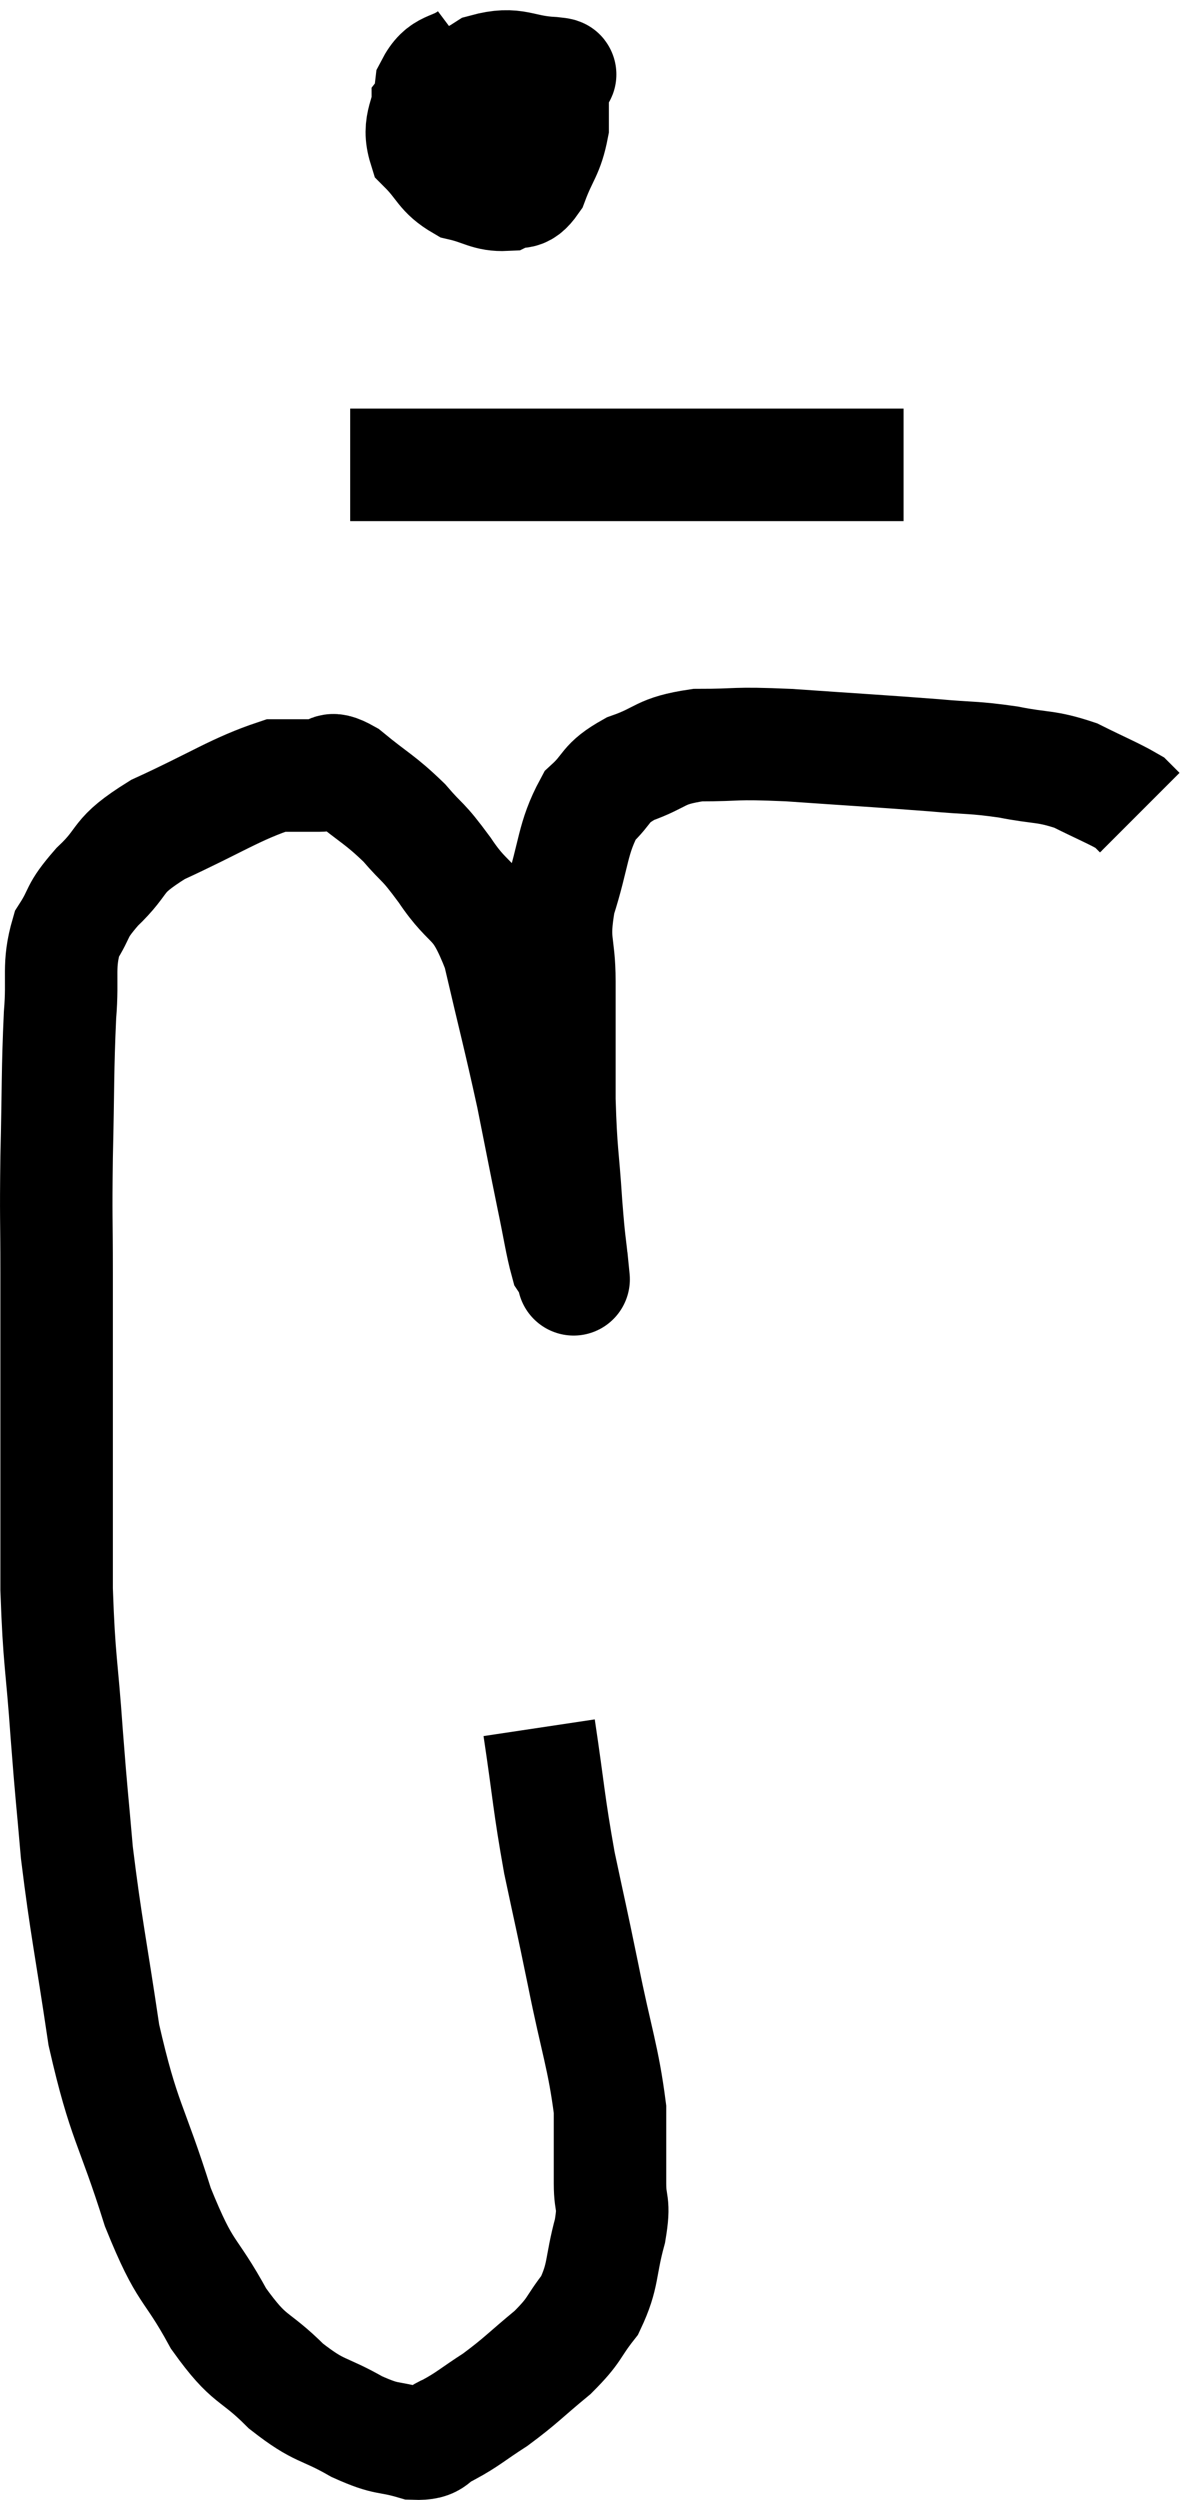 <svg xmlns="http://www.w3.org/2000/svg" viewBox="8.533 1.46 21.267 44.421" width="21.267" height="44.421"><path d="M 18.12 32.16 C 18.3 33.36, 18.285 33.465, 18.48 34.56 C 18.69 35.55, 18.675 35.445, 18.9 36.54 C 19.14 37.74, 19.26 38.01, 19.38 38.94 C 19.38 39.6, 19.38 39.72, 19.38 40.26 C 19.38 40.68, 19.47 40.56, 19.38 41.1 C 19.2 41.76, 19.275 41.88, 19.02 42.42 C 18.69 42.84, 18.78 42.84, 18.36 43.26 C 17.85 43.68, 17.805 43.755, 17.34 44.1 C 16.92 44.37, 16.86 44.445, 16.5 44.64 C 16.2 44.76, 16.305 44.895, 15.9 44.88 C 15.39 44.73, 15.45 44.835, 14.88 44.58 C 14.25 44.22, 14.235 44.34, 13.62 43.86 C 13.02 43.26, 12.99 43.455, 12.42 42.66 C 11.88 41.67, 11.85 41.94, 11.34 40.68 C 10.86 39.15, 10.74 39.195, 10.38 37.62 C 10.14 36, 10.065 35.715, 9.9 34.38 C 9.81 33.33, 9.81 33.45, 9.72 32.28 C 9.63 30.99, 9.585 31.005, 9.54 29.7 C 9.54 28.38, 9.54 28.47, 9.54 27.06 C 9.54 25.56, 9.54 25.32, 9.54 24.06 C 9.54 23.04, 9.525 23.16, 9.54 22.02 C 9.57 20.76, 9.555 20.49, 9.6 19.5 C 9.66 18.78, 9.555 18.63, 9.72 18.06 C 9.99 17.64, 9.855 17.685, 10.26 17.22 C 10.8 16.71, 10.545 16.695, 11.34 16.2 C 12.39 15.72, 12.72 15.48, 13.44 15.24 C 13.83 15.24, 13.905 15.24, 14.22 15.24 C 14.46 15.24, 14.325 15.03, 14.7 15.24 C 15.21 15.66, 15.285 15.66, 15.72 16.08 C 16.08 16.5, 16.02 16.35, 16.44 16.92 C 16.92 17.64, 17.01 17.355, 17.4 18.36 C 17.7 19.65, 17.76 19.845, 18 20.94 C 18.18 21.84, 18.21 22.005, 18.36 22.74 C 18.48 23.31, 18.51 23.55, 18.6 23.88 C 18.66 23.97, 18.69 24.015, 18.72 24.06 C 18.72 24.06, 18.75 24.36, 18.72 24.06 C 18.66 23.46, 18.66 23.625, 18.6 22.86 C 18.54 21.93, 18.51 21.99, 18.48 21 C 18.48 19.95, 18.48 19.785, 18.48 18.9 C 18.48 18.18, 18.345 18.24, 18.48 17.46 C 18.75 16.62, 18.705 16.365, 19.02 15.78 C 19.38 15.45, 19.26 15.39, 19.74 15.12 C 20.34 14.91, 20.235 14.805, 20.94 14.7 C 21.75 14.7, 21.51 14.655, 22.56 14.7 C 23.85 14.79, 24.165 14.805, 25.14 14.88 C 25.8 14.94, 25.83 14.91, 26.46 15 C 27.06 15.12, 27.12 15.06, 27.66 15.24 C 28.14 15.48, 28.335 15.555, 28.62 15.72 L 28.8 15.9" fill="none" stroke="black" stroke-width="2"></path><path d="M 16.92 2.46 C 16.56 2.73, 16.41 2.595, 16.2 3 C 16.14 3.54, 15.945 3.645, 16.08 4.08 C 16.41 4.41, 16.38 4.53, 16.74 4.74 C 17.13 4.83, 17.205 4.935, 17.52 4.92 C 17.76 4.8, 17.79 4.98, 18 4.68 C 18.18 4.2, 18.27 4.185, 18.36 3.72 C 18.36 3.27, 18.36 3.06, 18.36 2.82 C 18.36 2.79, 18.66 2.79, 18.36 2.76 C 17.76 2.73, 17.715 2.55, 17.16 2.7 C 16.65 3.03, 16.395 3.03, 16.14 3.36 C 16.14 3.69, 15.93 3.69, 16.14 4.02 C 16.56 4.35, 16.65 4.515, 16.98 4.68 C 17.22 4.68, 17.205 4.815, 17.46 4.68 C 17.73 4.41, 17.835 4.5, 18 4.14 C 18.06 3.69, 18.09 3.51, 18.12 3.24 C 18.12 3.15, 18.285 3.12, 18.12 3.06 L 17.46 3" fill="none" stroke="black" stroke-width="2"></path><path d="M 14.76 9.72 C 15.69 9.72, 15.42 9.72, 16.62 9.72 C 18.09 9.72, 18.18 9.72, 19.56 9.72 C 20.85 9.72, 20.925 9.72, 22.14 9.72 C 23.28 9.72, 23.805 9.72, 24.42 9.72 C 24.51 9.72, 24.555 9.72, 24.6 9.72 L 24.6 9.72" fill="none" stroke="black" stroke-width="2"></path></svg>
